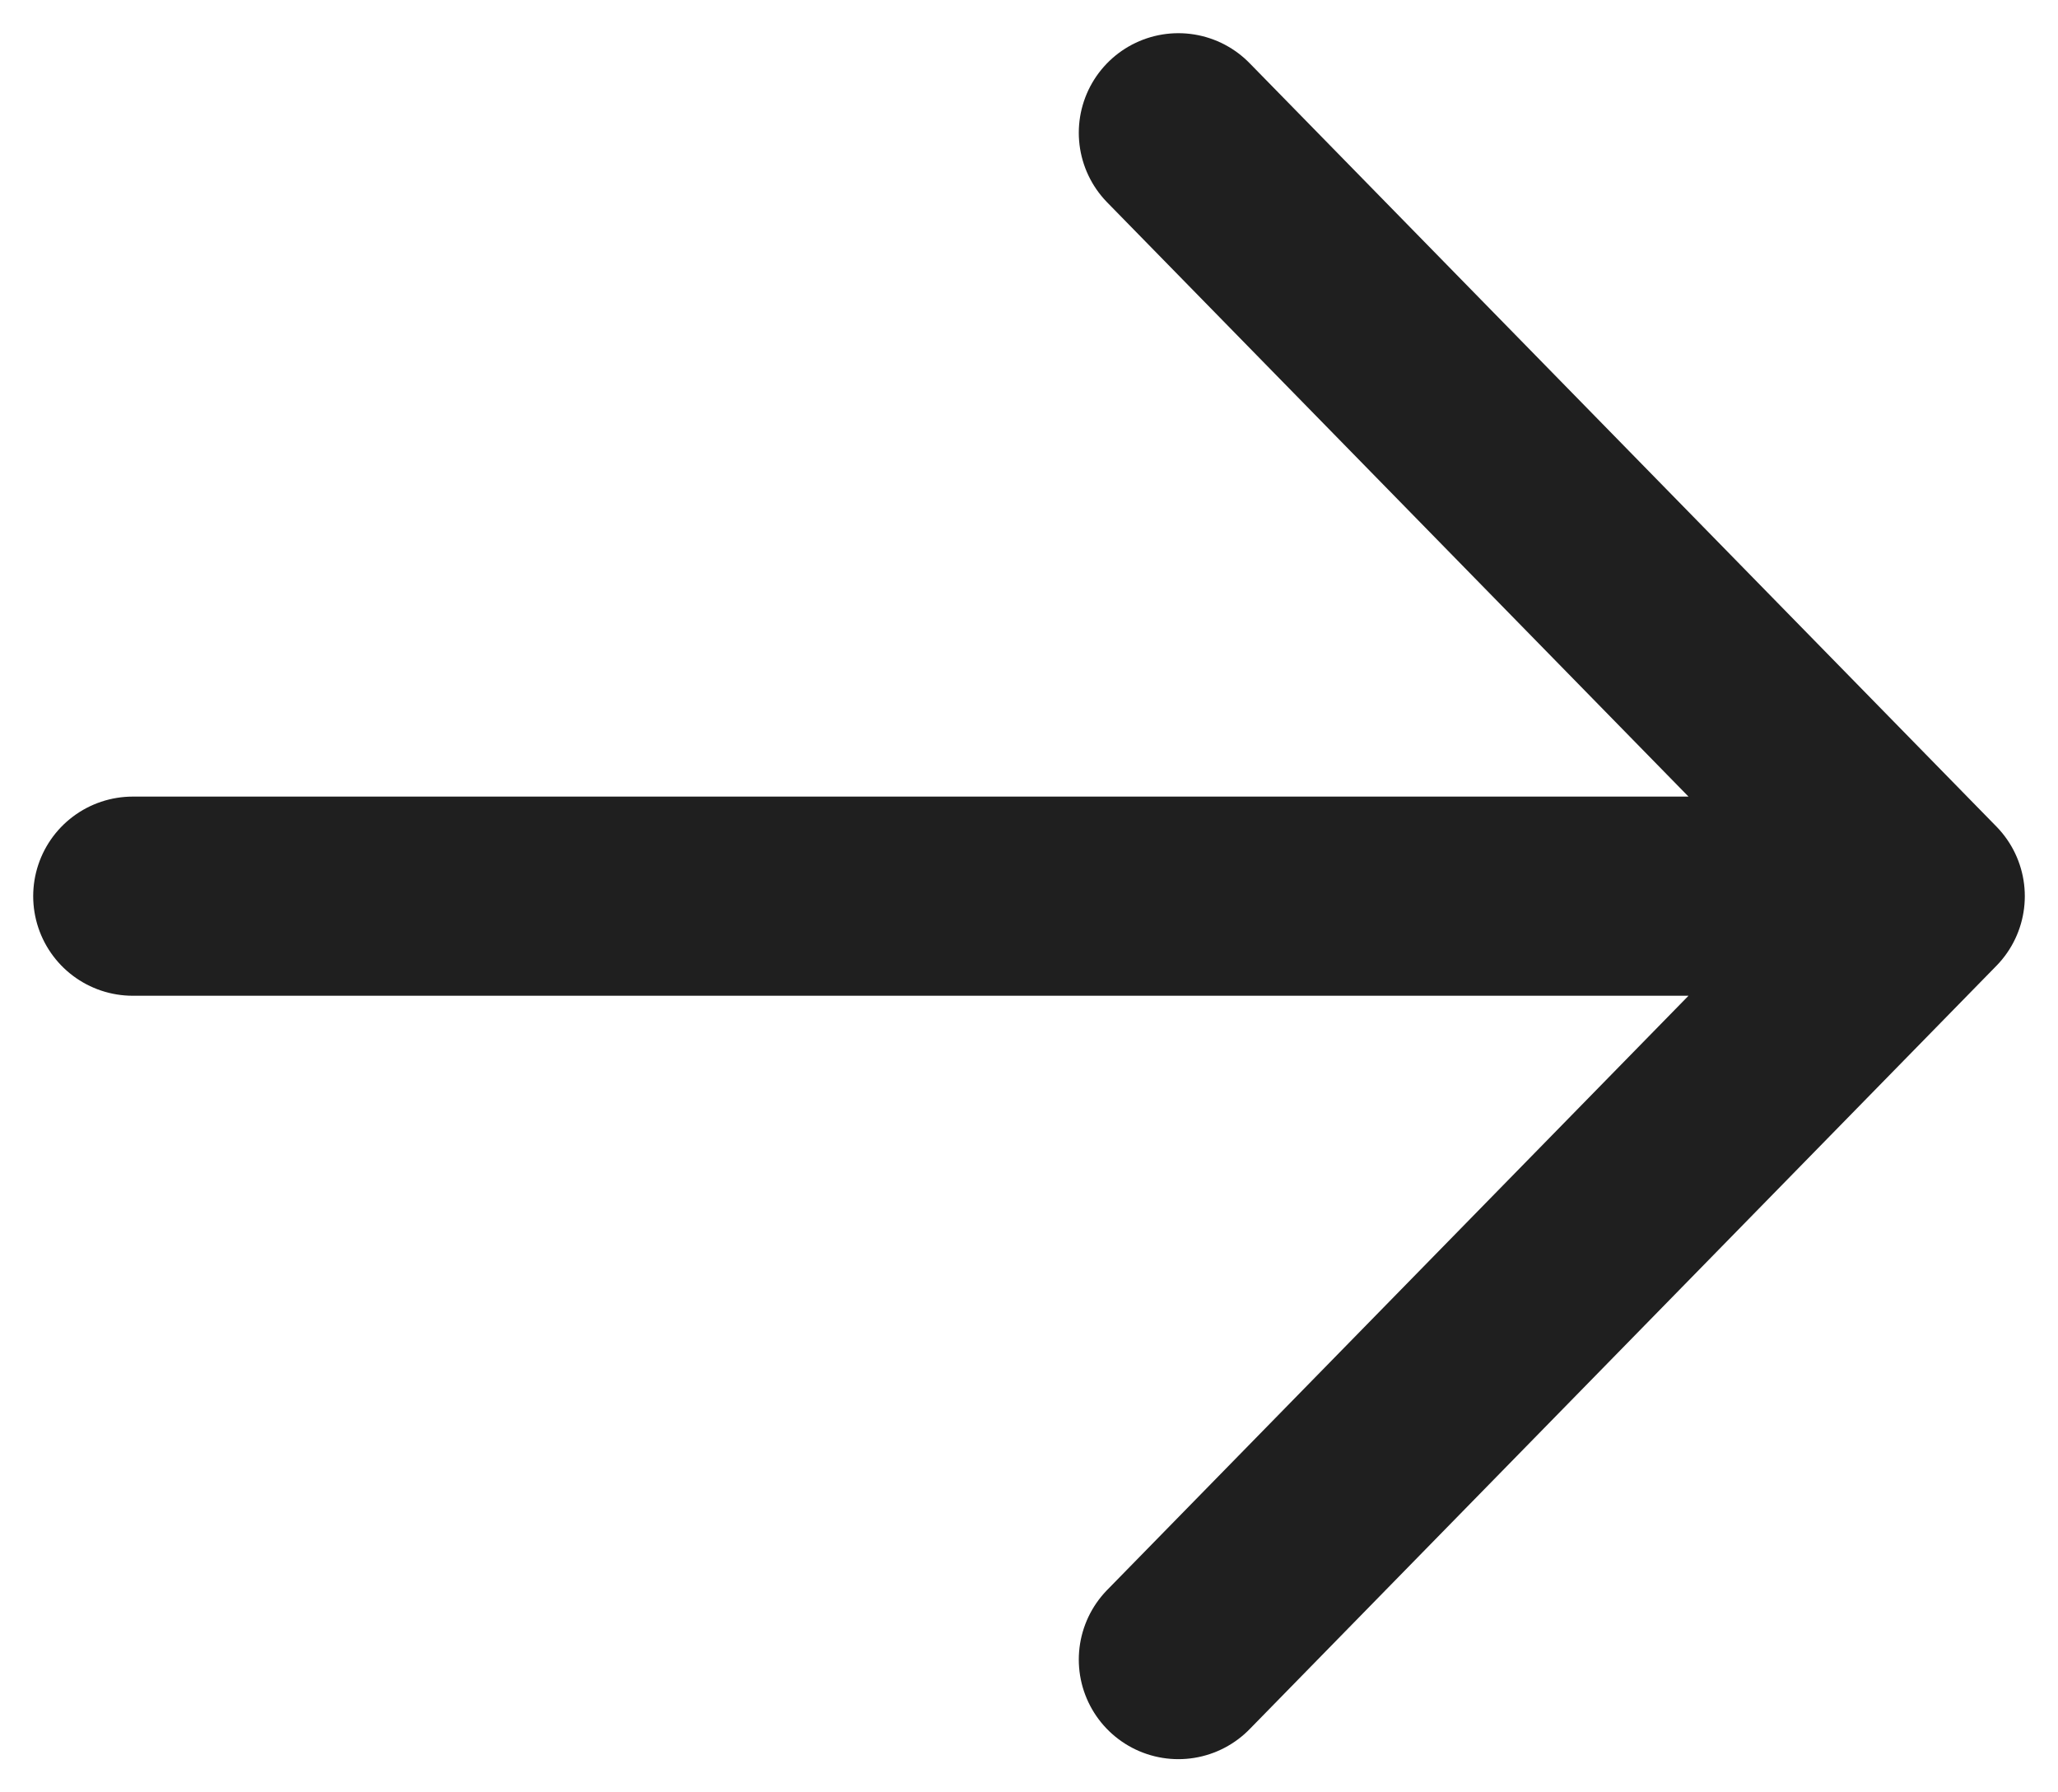 <svg width="31" height="27" viewBox="0 0 31 27" fill="none" xmlns="http://www.w3.org/2000/svg">
<path d="M2 13.5H29M29 13.5L17.75 2M29 13.5L17.75 25" stroke="#1F1F1F" stroke-width="3" stroke-linecap="round" stroke-linejoin="round"/>
</svg>
